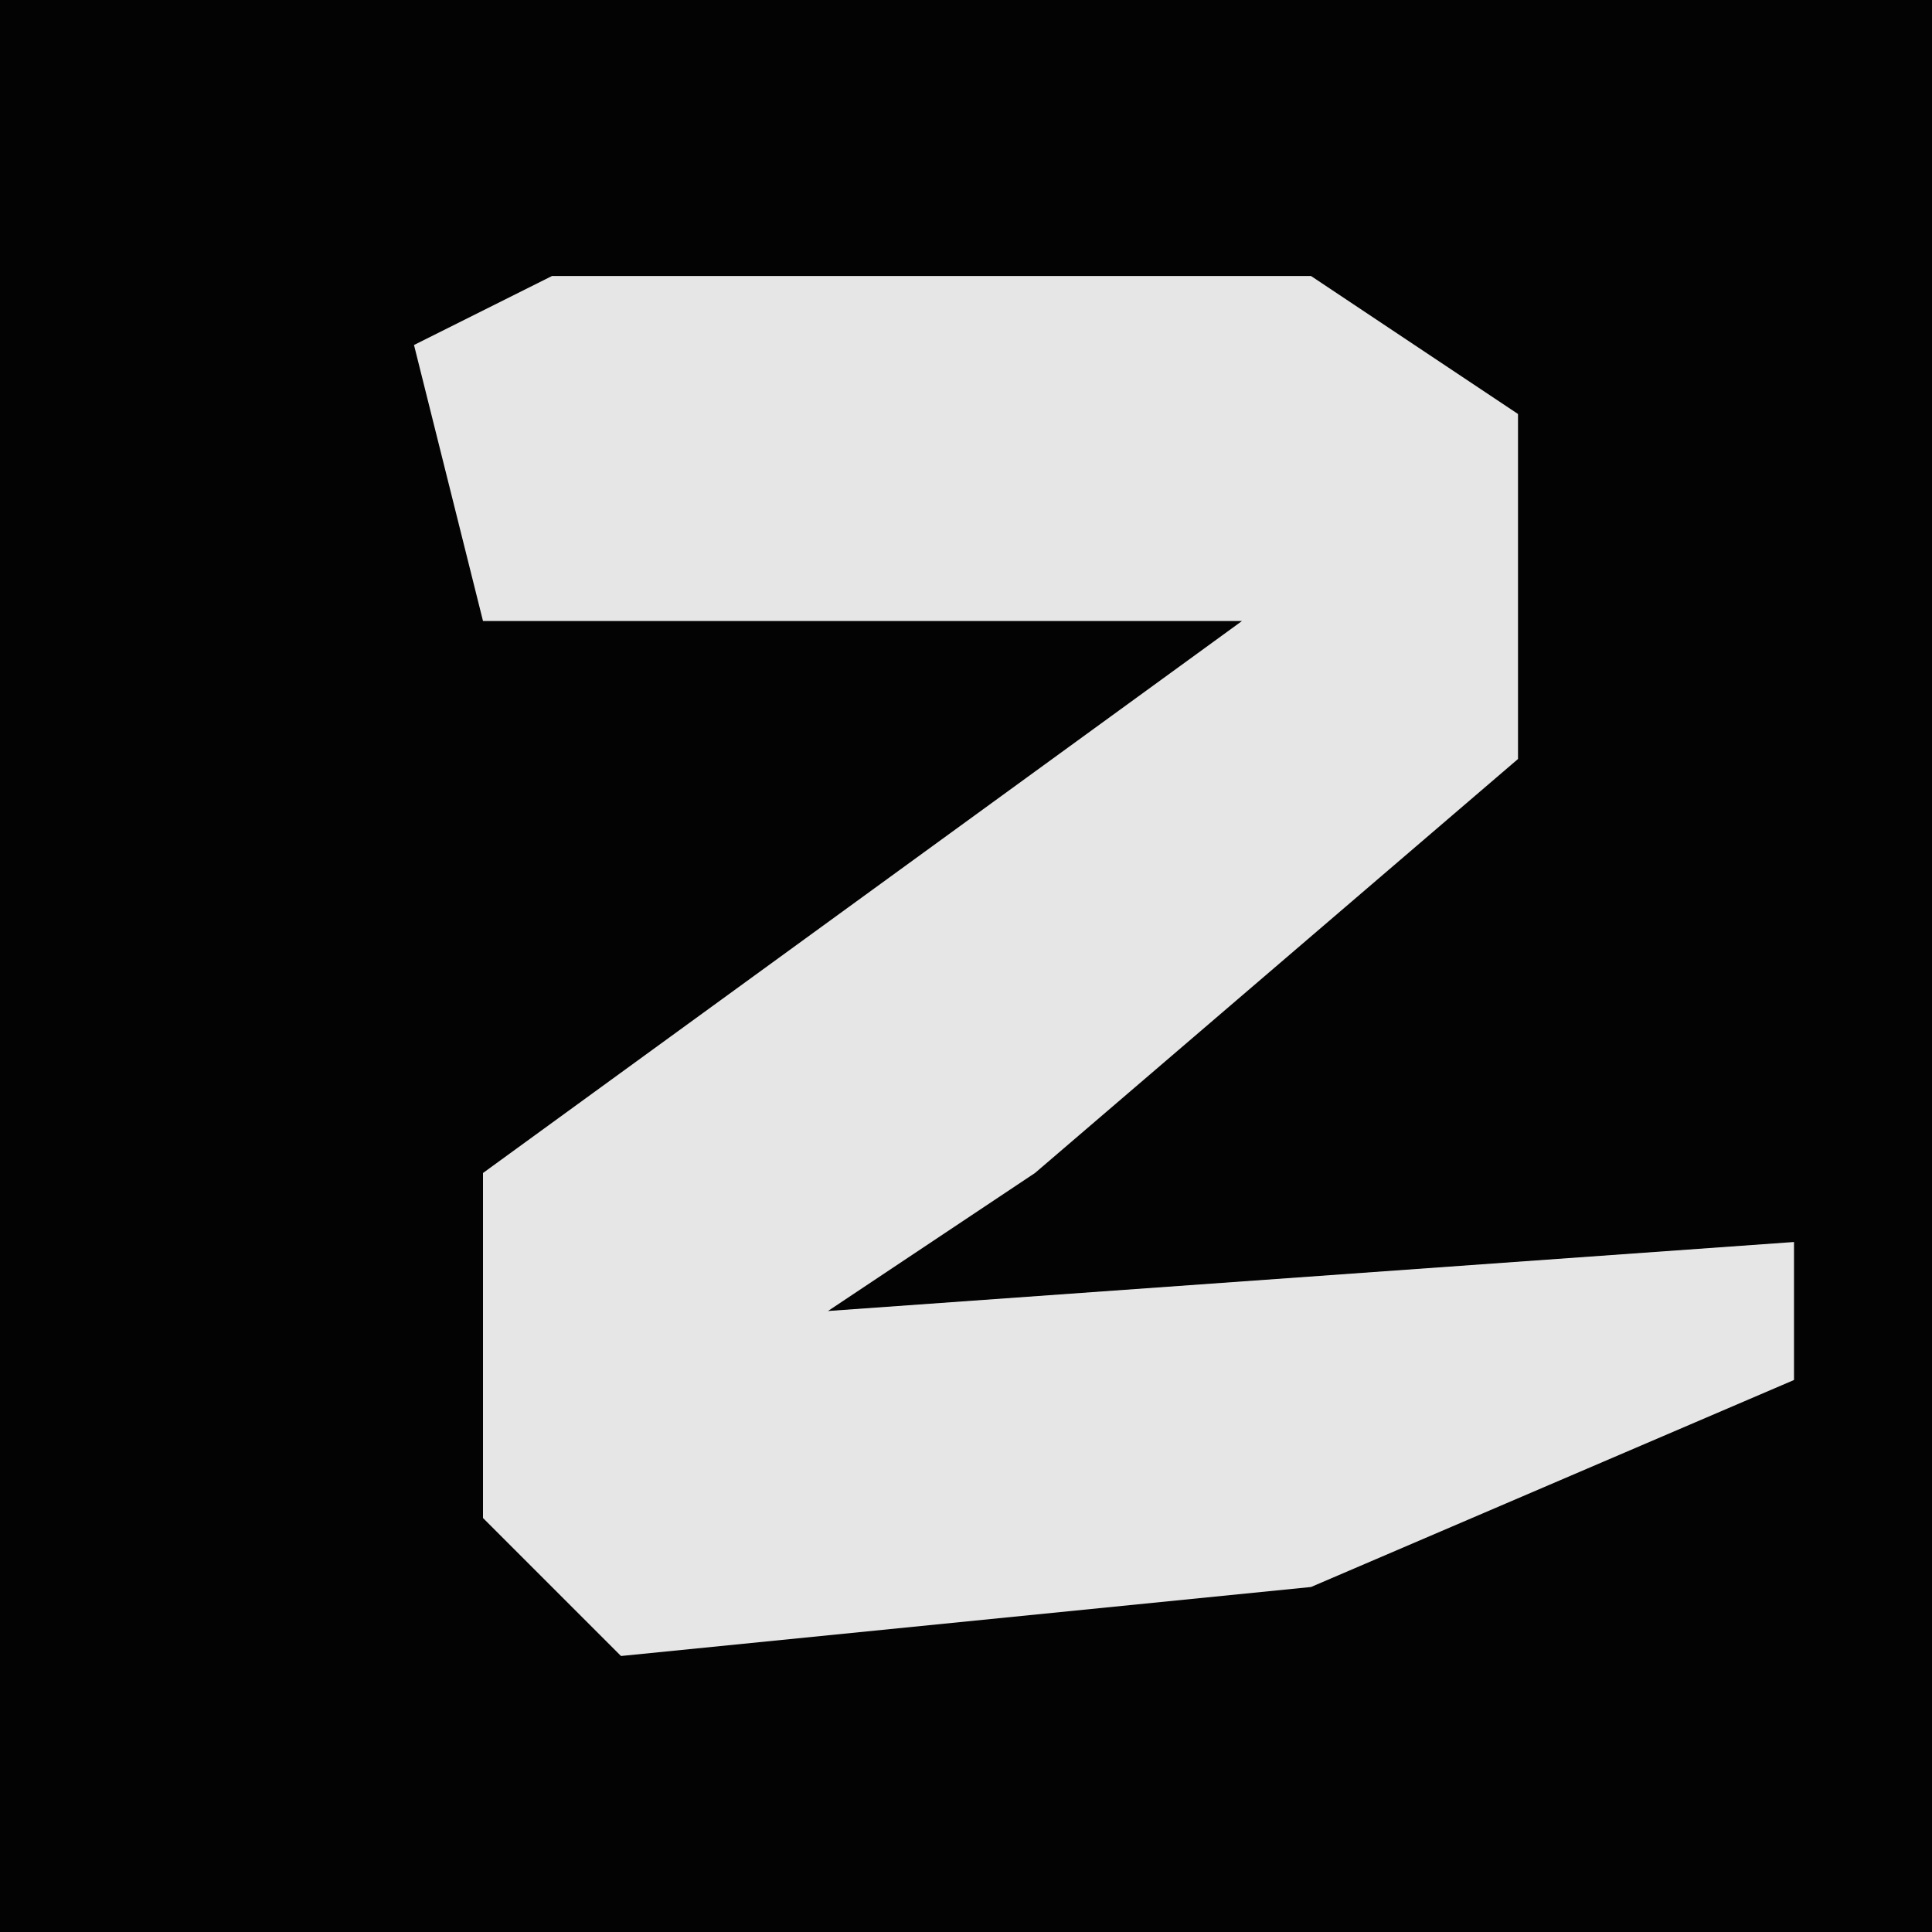 <?xml version="1.0" encoding="UTF-8"?>
<svg version="1.1" xmlns="http://www.w3.org/2000/svg" width="28" height="28">
<path d="M0,0 L28,0 L28,28 L0,28 Z " fill="#030303" transform="translate(0,0)"/>
<path d="M0,0 L11,0 L14,2 L14,7 L7,13 L4,15 L18,14 L18,16 L11,19 L1,20 L-1,18 L-1,13 L10,5 L-1,5 L-2,1 Z " fill="#E6E6E6" transform="translate(8,4)"/>
</svg>
